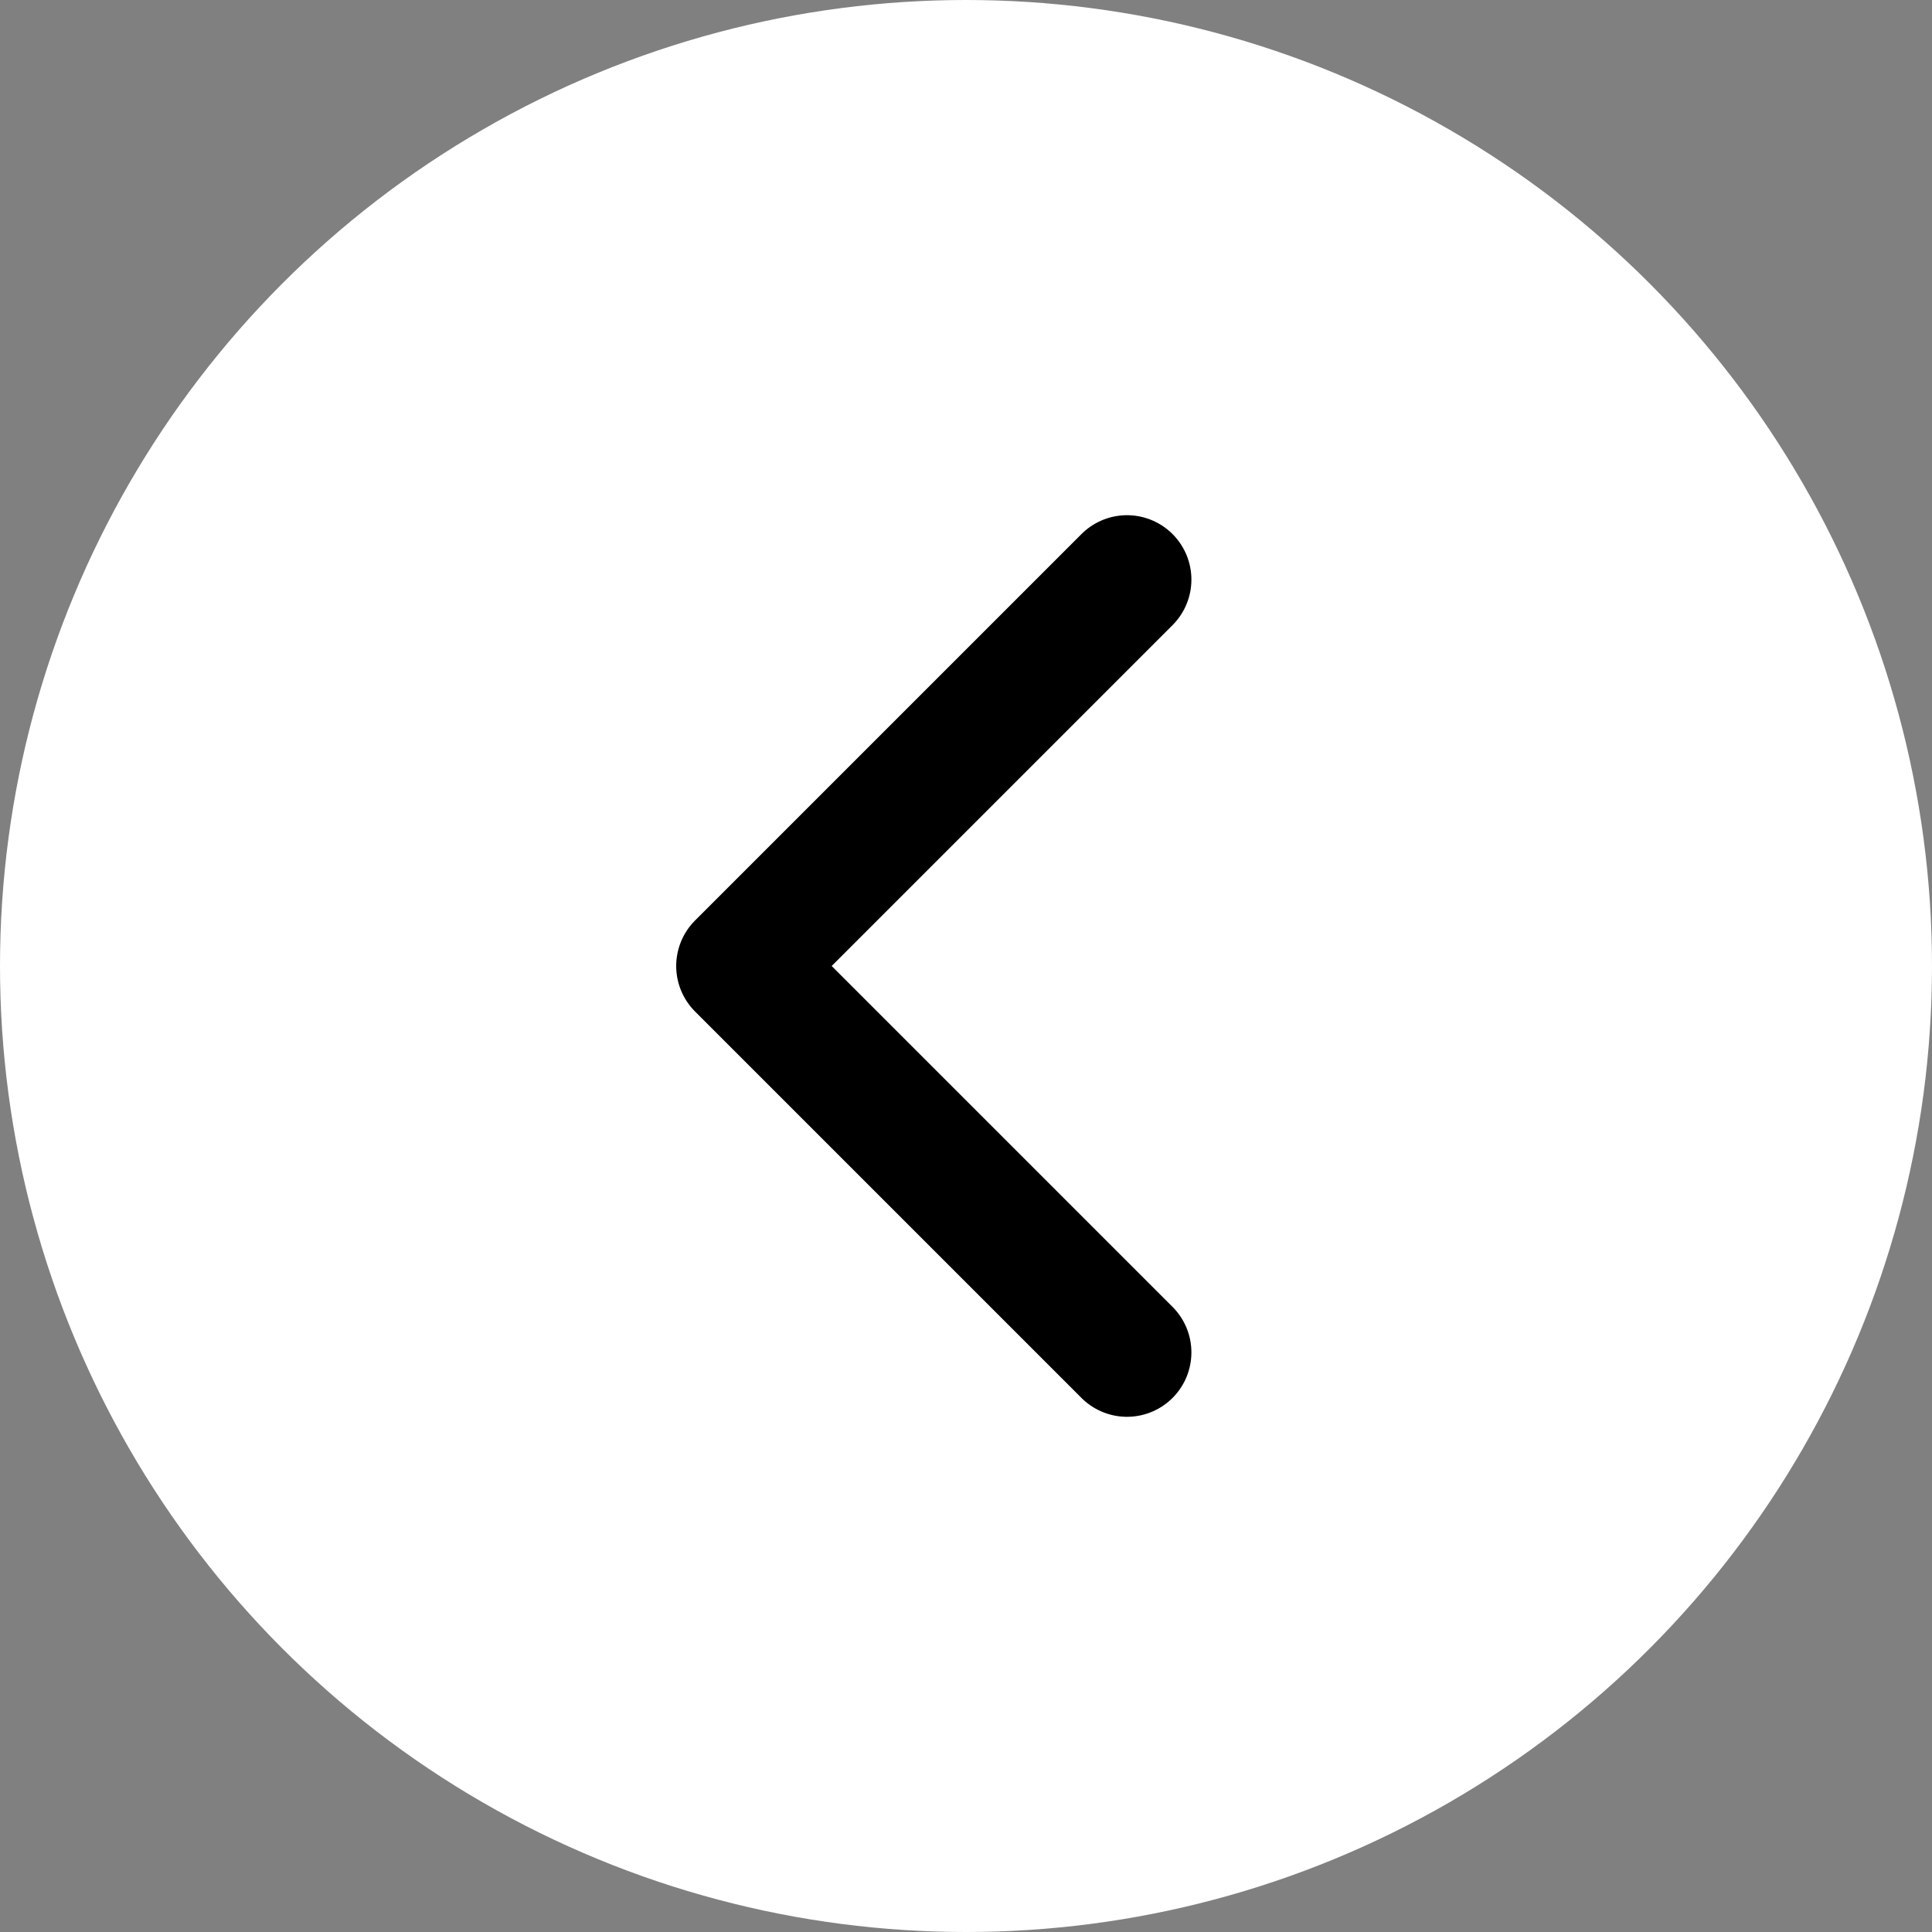 <svg width="60" height="60" viewBox="0 0 60 60" fill="none" xmlns="http://www.w3.org/2000/svg">
<rect x="0" y="0" width="60" height="60" fill="#808080" stroke="none"/>
<circle cx="30" cy="30" r="30" transform="rotate(-180 30 30)" fill="white"/>
<path d="M35 42L23 30L35 18" stroke="black" stroke-width="4" stroke-linecap="round" stroke-linejoin="round"/>
</svg>

